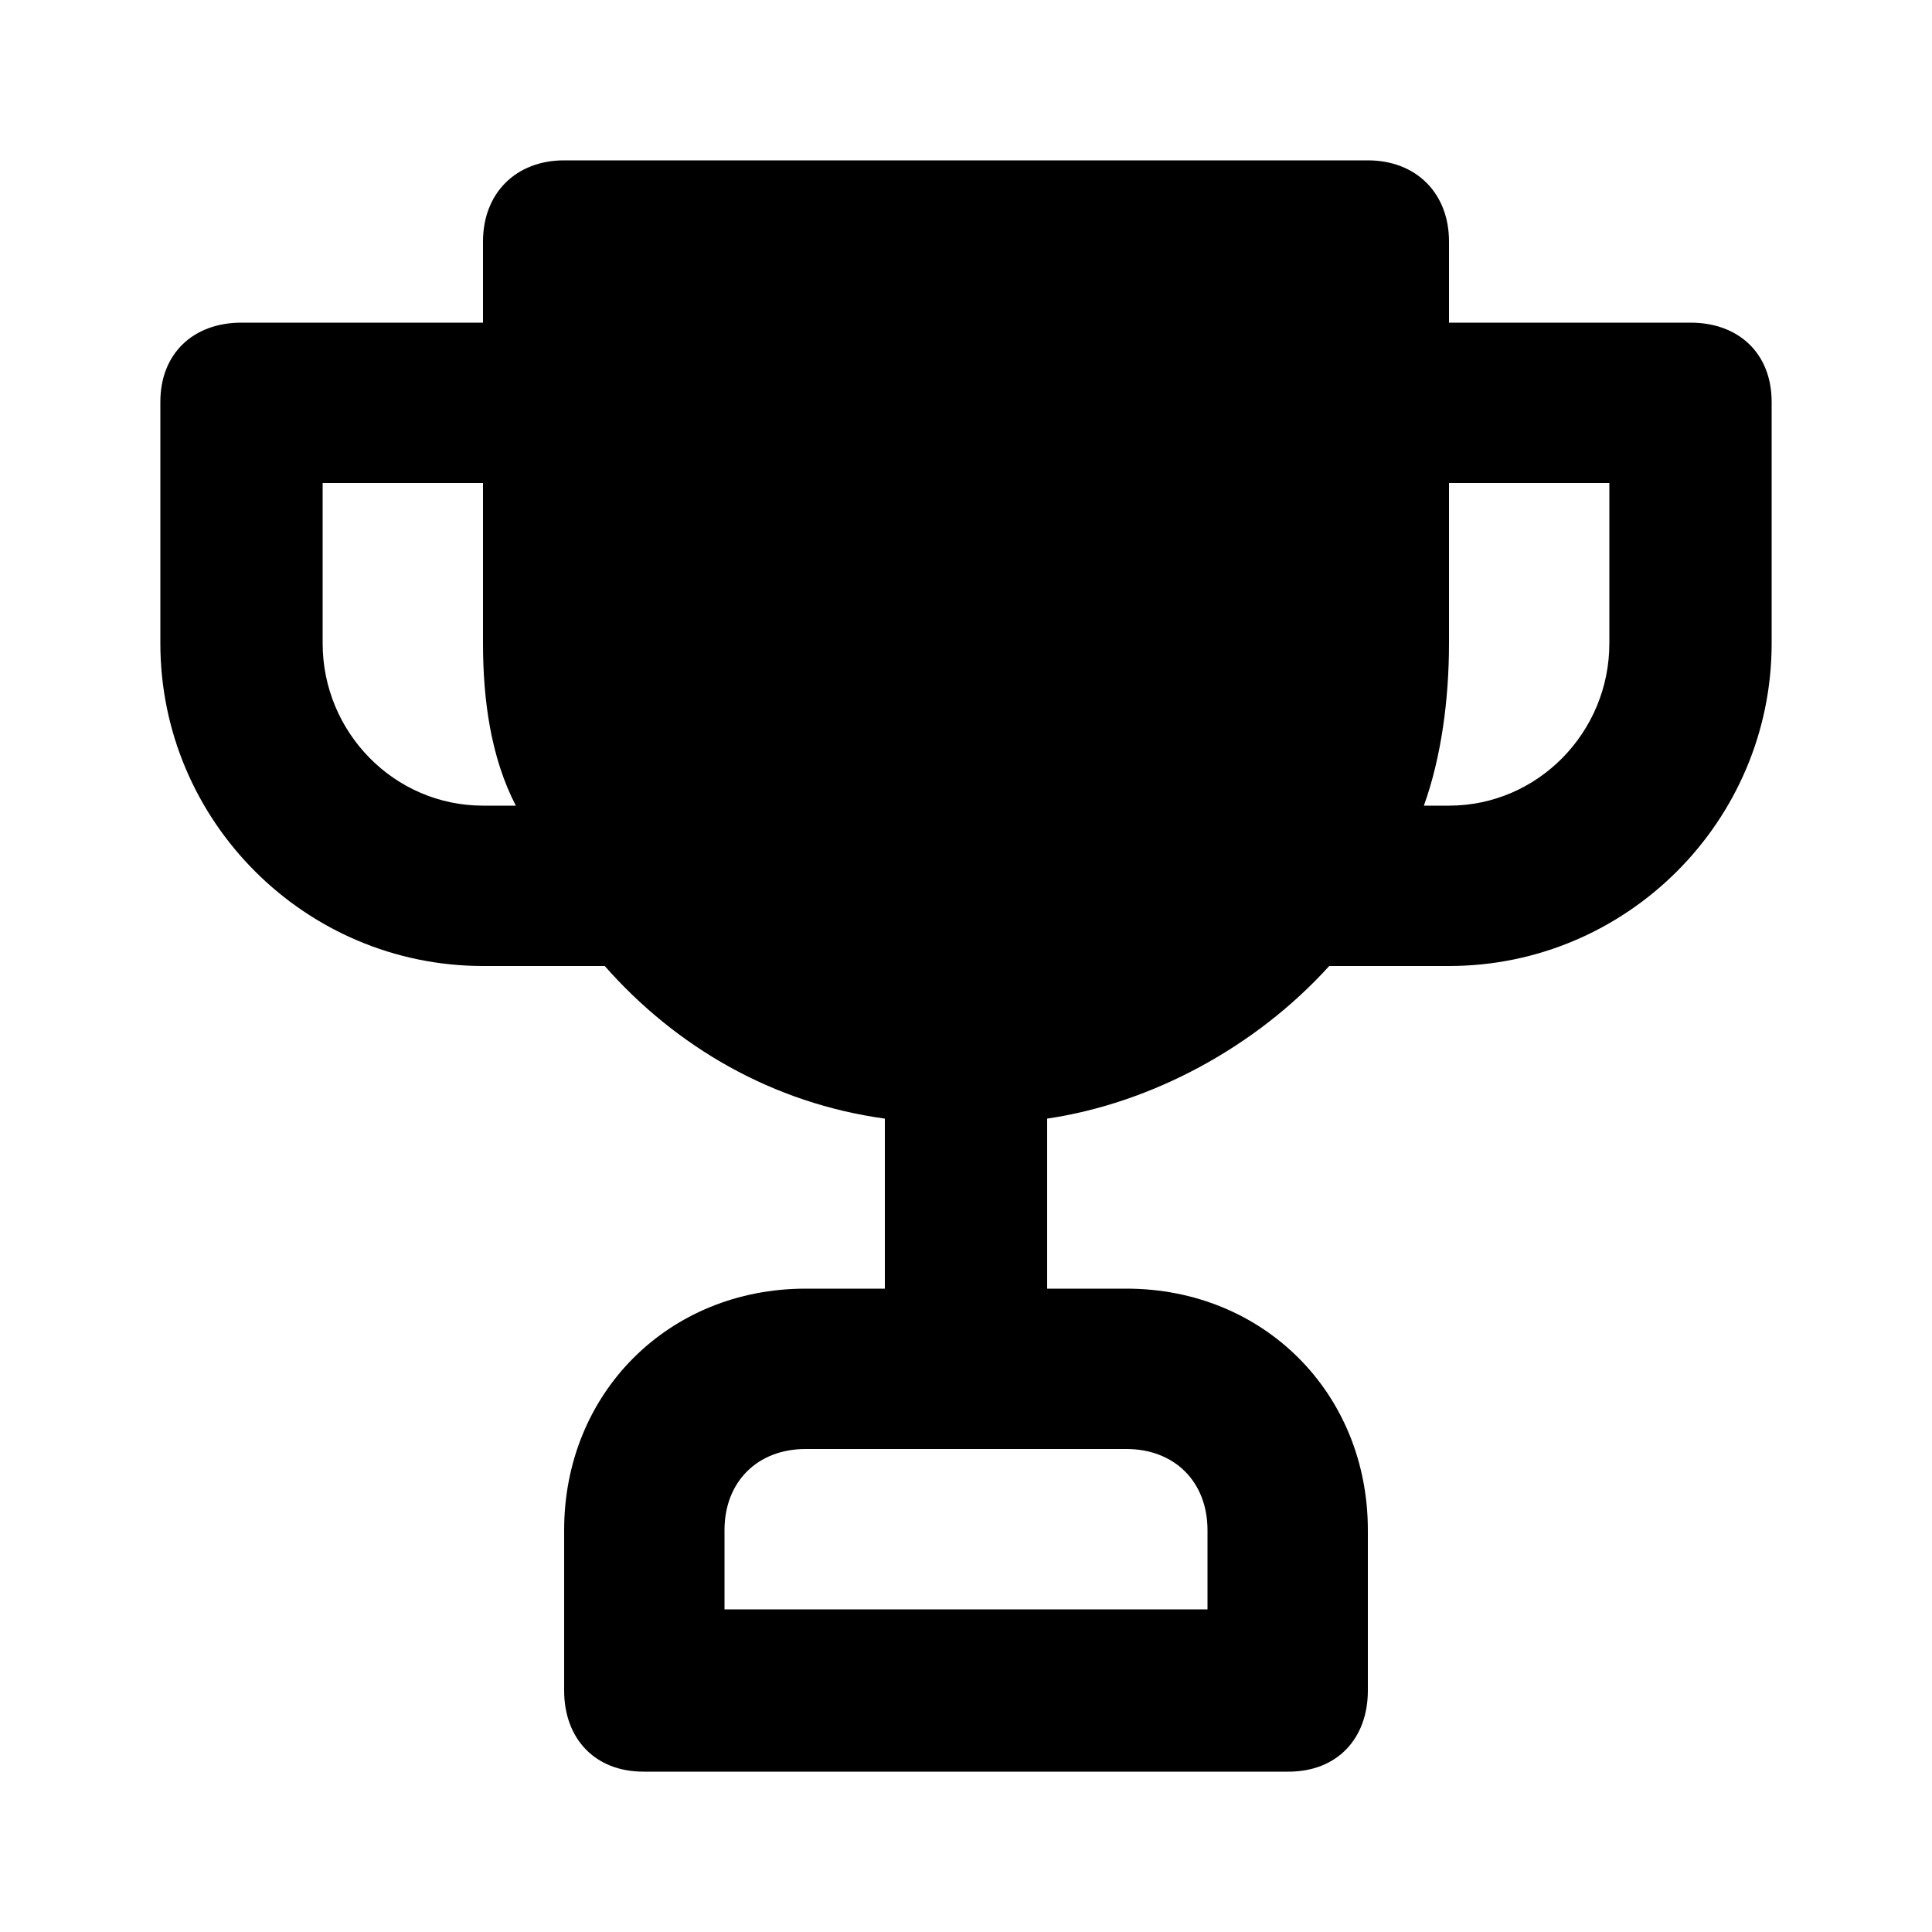 <svg xmlns="http://www.w3.org/2000/svg" width="24" height="24" viewBox="0 0 24 24">
    <path d="M21 4.008h-3v-1.008c0-0.6-0.408-1.008-1.008-1.008h-9.984c-0.6 0-1.008 0.408-1.008 1.008v1.008h-3c-0.6 0-1.008 0.384-1.008 0.984v3c0 2.208 1.8 4.008 4.008 4.008h1.512c0.888 1.008 2.088 1.704 3.48 1.896v2.112h-0.984c-1.704 0-3 1.296-3 3v1.992c0 0.6 0.384 1.008 0.984 1.008h8.016c0.6 0 0.984-0.408 0.984-1.008v-1.992c0-1.704-1.296-3-3-3h-0.984v-2.112c1.296-0.192 2.592-0.888 3.504-1.896h1.488c2.208 0 4.008-1.8 4.008-4.008v-3c0-0.6-0.408-0.984-1.008-0.984zM6 10.008c-1.104 0-1.992-0.912-1.992-2.016v-1.992h1.992v1.992c0 0.696 0.096 1.416 0.408 2.016h-0.408zM13.992 18c0.6 0 1.008 0.408 1.008 1.008v0.984h-6v-0.984c0-0.6 0.408-1.008 1.008-1.008h3.984zM19.992 7.992c0 1.104-0.888 2.016-1.992 2.016h-0.312c0.216-0.6 0.312-1.32 0.312-2.016v-1.992h1.992v1.992z"></path>
</svg>
